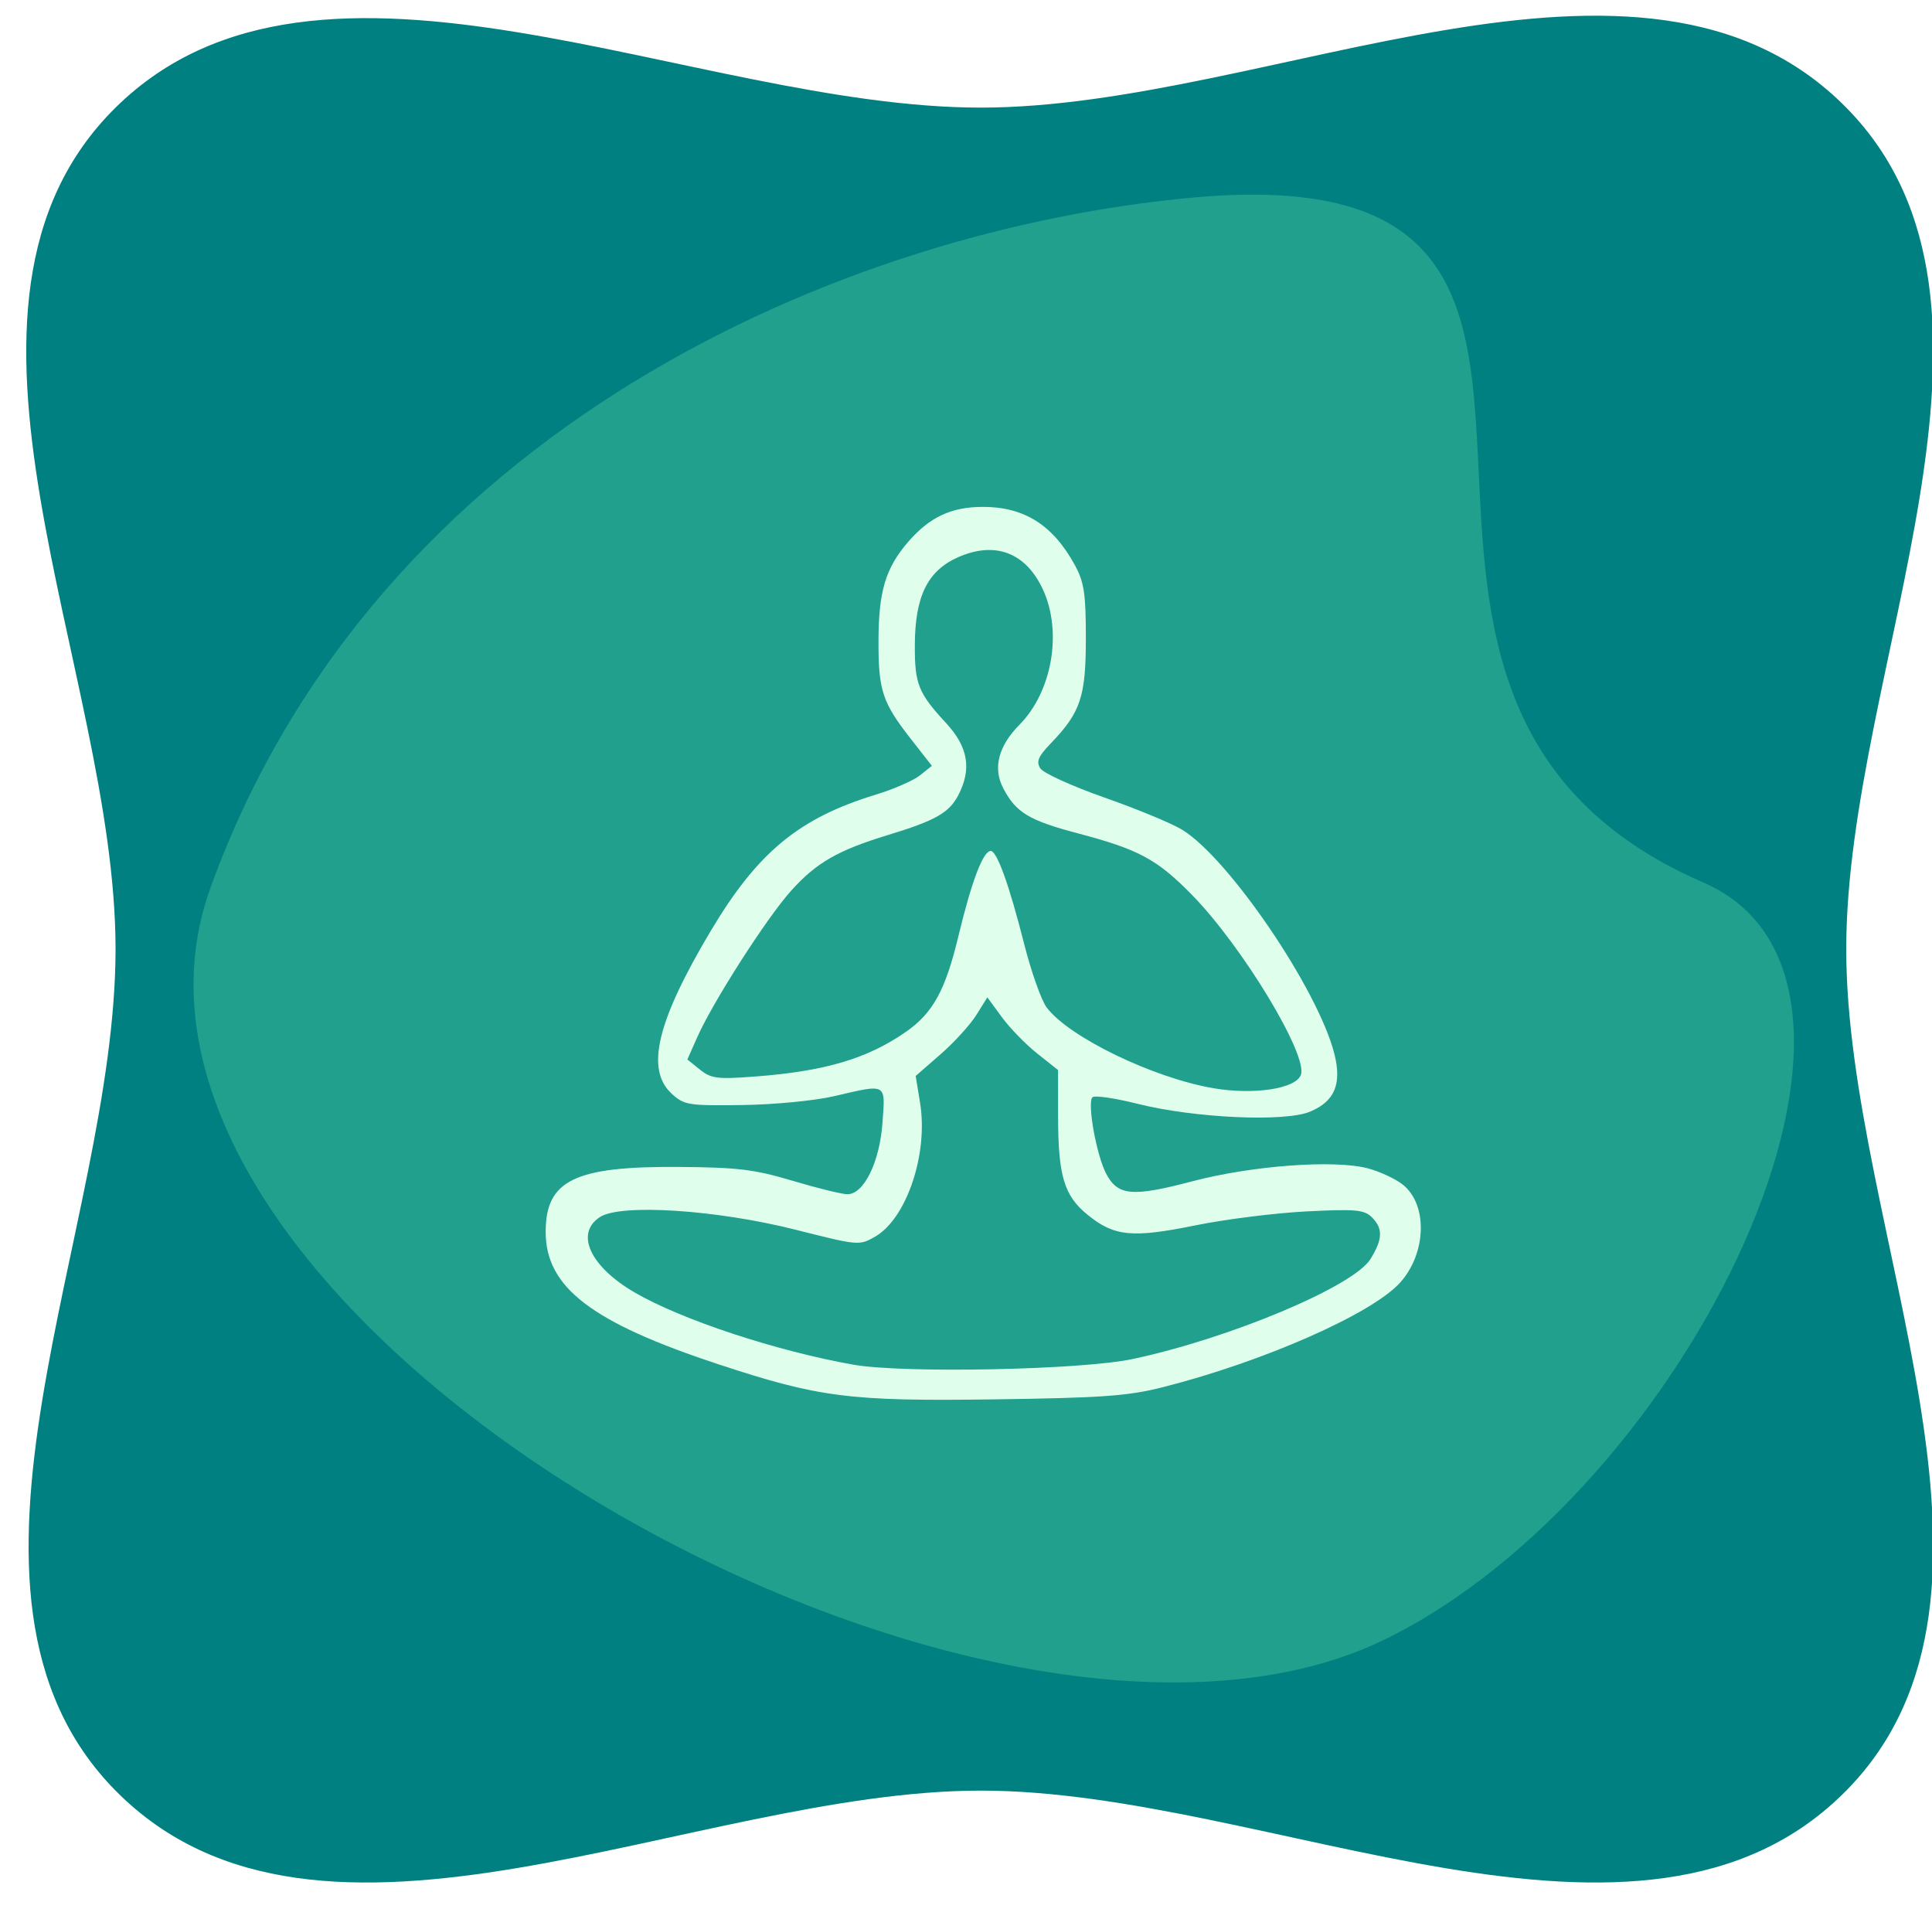 <?xml version="1.0" encoding="UTF-8" standalone="no"?>
<!-- Created with Inkscape (http://www.inkscape.org/) -->

<svg
   xmlns:dc="http://purl.org/dc/elements/1.1/"
   xmlns:cc="http://creativecommons.org/ns#"
   xmlns:rdf="http://www.w3.org/1999/02/22-rdf-syntax-ns#"
   xmlns:svg="http://www.w3.org/2000/svg"
   xmlns="http://www.w3.org/2000/svg"
   xmlns:sodipodi="http://sodipodi.sourceforge.net/DTD/sodipodi-0.dtd"
   xmlns:inkscape="http://www.inkscape.org/namespaces/inkscape"
   version="1.1"
   id="svg6022"
   width="444"
   height="438.667"
   viewBox="0 0 444 438.667"
   sodipodi:docname="yoga222.svg"
   inkscape:version="0.92.3 (2405546, 2018-03-11)">
  <defs
     id="defs6026" />
  <sodipodi:namedview
     pagecolor="#ffffff"
     bordercolor="#666666"
     borderopacity="1"
     objecttolerance="10"
     gridtolerance="10"
     guidetolerance="10"
     inkscape:pageopacity="0"
     inkscape:pageshadow="2"
     inkscape:window-width="1366"
     inkscape:window-height="705"
     id="namedview6024"
     showgrid="false"
     inkscape:zoom="0.90704465"
     inkscape:cx="299.10713"
     inkscape:cy="233.65478"
     inkscape:window-x="-8"
     inkscape:window-y="-8"
     inkscape:window-maximized="1"
     inkscape:current-layer="svg6022" />
  <path
     sodipodi:nodetypes="aaaaaaaaassccsscscccsccscssssccsssccssssssss"
     style="fill:#008080;fill-opacity:1;stroke-width:1.169"
     d="m 26.555,218.098 c 0,-64.457 -46.18,-147.792 0,-193.37 46.874,-46.262 132.579,0 198.868,0 66.289,0 151.994,-47.518 198.868,0 44.96,45.578 0,128.913 0,193.37 0,64.457 44.96,147.792 0,193.37 -46.874,47.518 -132.579,0 -198.868,0 -66.289,0 -151.994,47.518 -198.868,0 -44.96,-45.578 0,-128.913 0,-193.37 z M 267.197,318.775 c 23.203,-5.875 48.239,-16.921 54.628,-24.103 6.057,-6.808 6.296,-18.002 0.481,-22.516 -1.678,-1.303 -5.233,-2.953 -7.899,-3.666 -7.699,-2.059 -26.647,-0.664 -40.479,2.981 -13.735,3.62 -17.05,3.318 -19.73,-1.797 -2.232,-4.26 -4.386,-16.301 -3.137,-17.534 0.488,-0.481 5.112,0.187 10.276,1.485 13.103,3.294 33.857,4.254 39.698,1.836 5.704,-2.361 7.388,-6.376 5.606,-13.363 -3.774,-14.791 -24.248,-44.895 -34.99,-51.448 -2.383,-1.454 -10.402,-4.773 -17.82,-7.376 -7.417,-2.603 -14.051,-5.616 -14.741,-6.696 -1.003,-1.569 -0.519,-2.728 2.409,-5.773 6.852,-7.125 8.046,-10.706 8.046,-24.134 0,-10.284 -0.398,-12.922 -2.54,-16.84 -5.021,-9.183 -11.616,-13.356 -21.109,-13.356 -7.23,0 -12.231,2.327 -17.125,7.97 -5.29,6.099 -6.884,11.461 -6.884,23.156 0,11.089 0.93,13.874 7.393,22.142 l 4.876,6.238 -2.72,2.174 c -1.496,1.196 -6.068,3.195 -10.159,4.442 -17.625,5.373 -27.143,13.218 -37.879,31.219 -12.415,20.818 -15.095,31.887 -9.068,37.468 2.87,2.658 3.777,2.806 16.18,2.647 7.314,-0.094 16.694,-0.995 21.156,-2.032 12.284,-2.856 11.807,-3.12 11.135,6.155 -0.654,9.017 -4.27,16.37 -8.05,16.37 -1.232,0 -6.881,-1.385 -12.554,-3.078 -8.823,-2.633 -12.611,-3.094 -26.2,-3.194 -23.971,-0.175 -30.6,3.064 -30.591,14.95 0.009,12.71 10.508,20.761 39.602,30.369 23.168,7.651 30.211,8.551 63.358,8.093 24.911,-0.344 30.861,-0.772 38.832,-2.79 z"
     id="path6619"
     inkscape:connector-curvature="0" />
  <g
     id="g6639"
     transform="matrix(0.895,0,0,0.884,458.625,-18.008)">
    <path
       style="fill:#008080;fill-opacity:1;stroke-width:1.314"
       d="m -293.323,375.111 c -19.757,-3.546 -43.952,-11.625 -56.058,-18.72 -11.521,-6.751 -15.477,-15.408 -8.986,-19.661 5.365,-3.515 30.012,-1.882 50.354,3.336 16.01,4.107 16.244,4.127 20.315,1.749 8.073,-4.715 13.654,-21.53 11.525,-34.725 l -1.134,-7.03 6.354,-5.604 c 3.495,-3.082 7.636,-7.678 9.203,-10.213 l 2.849,-4.609 3.732,5.152 c 2.052,2.833 6.137,7.084 9.077,9.447 l 5.345,4.295 0.007,11.938 c 0.01,15.541 1.53,20.704 7.561,25.676 6.847,5.644 11.442,6.102 27.684,2.759 7.719,-1.589 20.565,-3.223 28.546,-3.631 12.573,-0.643 14.811,-0.442 16.758,1.505 2.918,2.918 2.831,5.686 -0.34,10.886 -4.334,7.108 -36.23,20.667 -61.166,26.001 -13.192,2.822 -58.83,3.746 -71.624,1.45 z"
       id="path6628"
       inkscape:connector-curvature="0" />
    <path
       style="fill:#008080;fill-opacity:1;stroke-width:1.314"
       d="m -200.765,303.263 c -15.515,-2.662 -37.278,-13.328 -42.927,-21.039 -1.361,-1.858 -3.946,-9.251 -5.745,-16.429 -3.856,-15.391 -6.992,-24.223 -8.599,-24.223 -1.958,0 -4.927,7.921 -8.303,22.155 -3.341,14.089 -6.548,19.997 -13.51,24.893 -9.916,6.973 -20.804,10.225 -38.825,11.597 -9.567,0.729 -11.162,0.523 -14.025,-1.806 l -3.23,-2.628 2.512,-5.748 c 4.034,-9.229 17.911,-31.146 24.172,-38.177 6.465,-7.259 12.025,-10.488 24.872,-14.443 12.057,-3.713 15.644,-5.76 17.97,-10.258 3.54,-6.846 2.602,-12.579 -3.077,-18.802 -7.165,-7.851 -8.076,-10.146 -8.044,-20.256 0.041,-12.778 3.292,-19.421 11.221,-22.929 9.474,-4.191 17.329,-1.117 21.69,8.487 5.004,11.021 2.344,26.509 -6.025,35.083 -5.454,5.589 -6.894,11.296 -4.176,16.552 3.26,6.304 6.6,8.345 19.155,11.705 15.663,4.192 20.322,6.733 29.276,15.973 12.944,13.356 29.919,41.781 27.975,46.846 -1.373,3.577 -12.026,5.22 -22.358,3.447 z"
       id="path6630"
       inkscape:connector-curvature="0" />
  </g>
  <path
     style="fill:#80ffb3;fill-opacity:0.253;stroke-width:1.028"
     d="M 391.42,202.775 C 444.19,225.656 388.273,342.524 318.287,376.716 224.979,422.302 13.14,301.151 48.392,203.916 86.601,98.526 193.792,52.631 274.407,45.374 393.035,34.695 290.597,159.059 391.42,202.775 Z"
     id="path6647"
     inkscape:connector-curvature="0"
     sodipodi:nodetypes="sssss" />
</svg>
